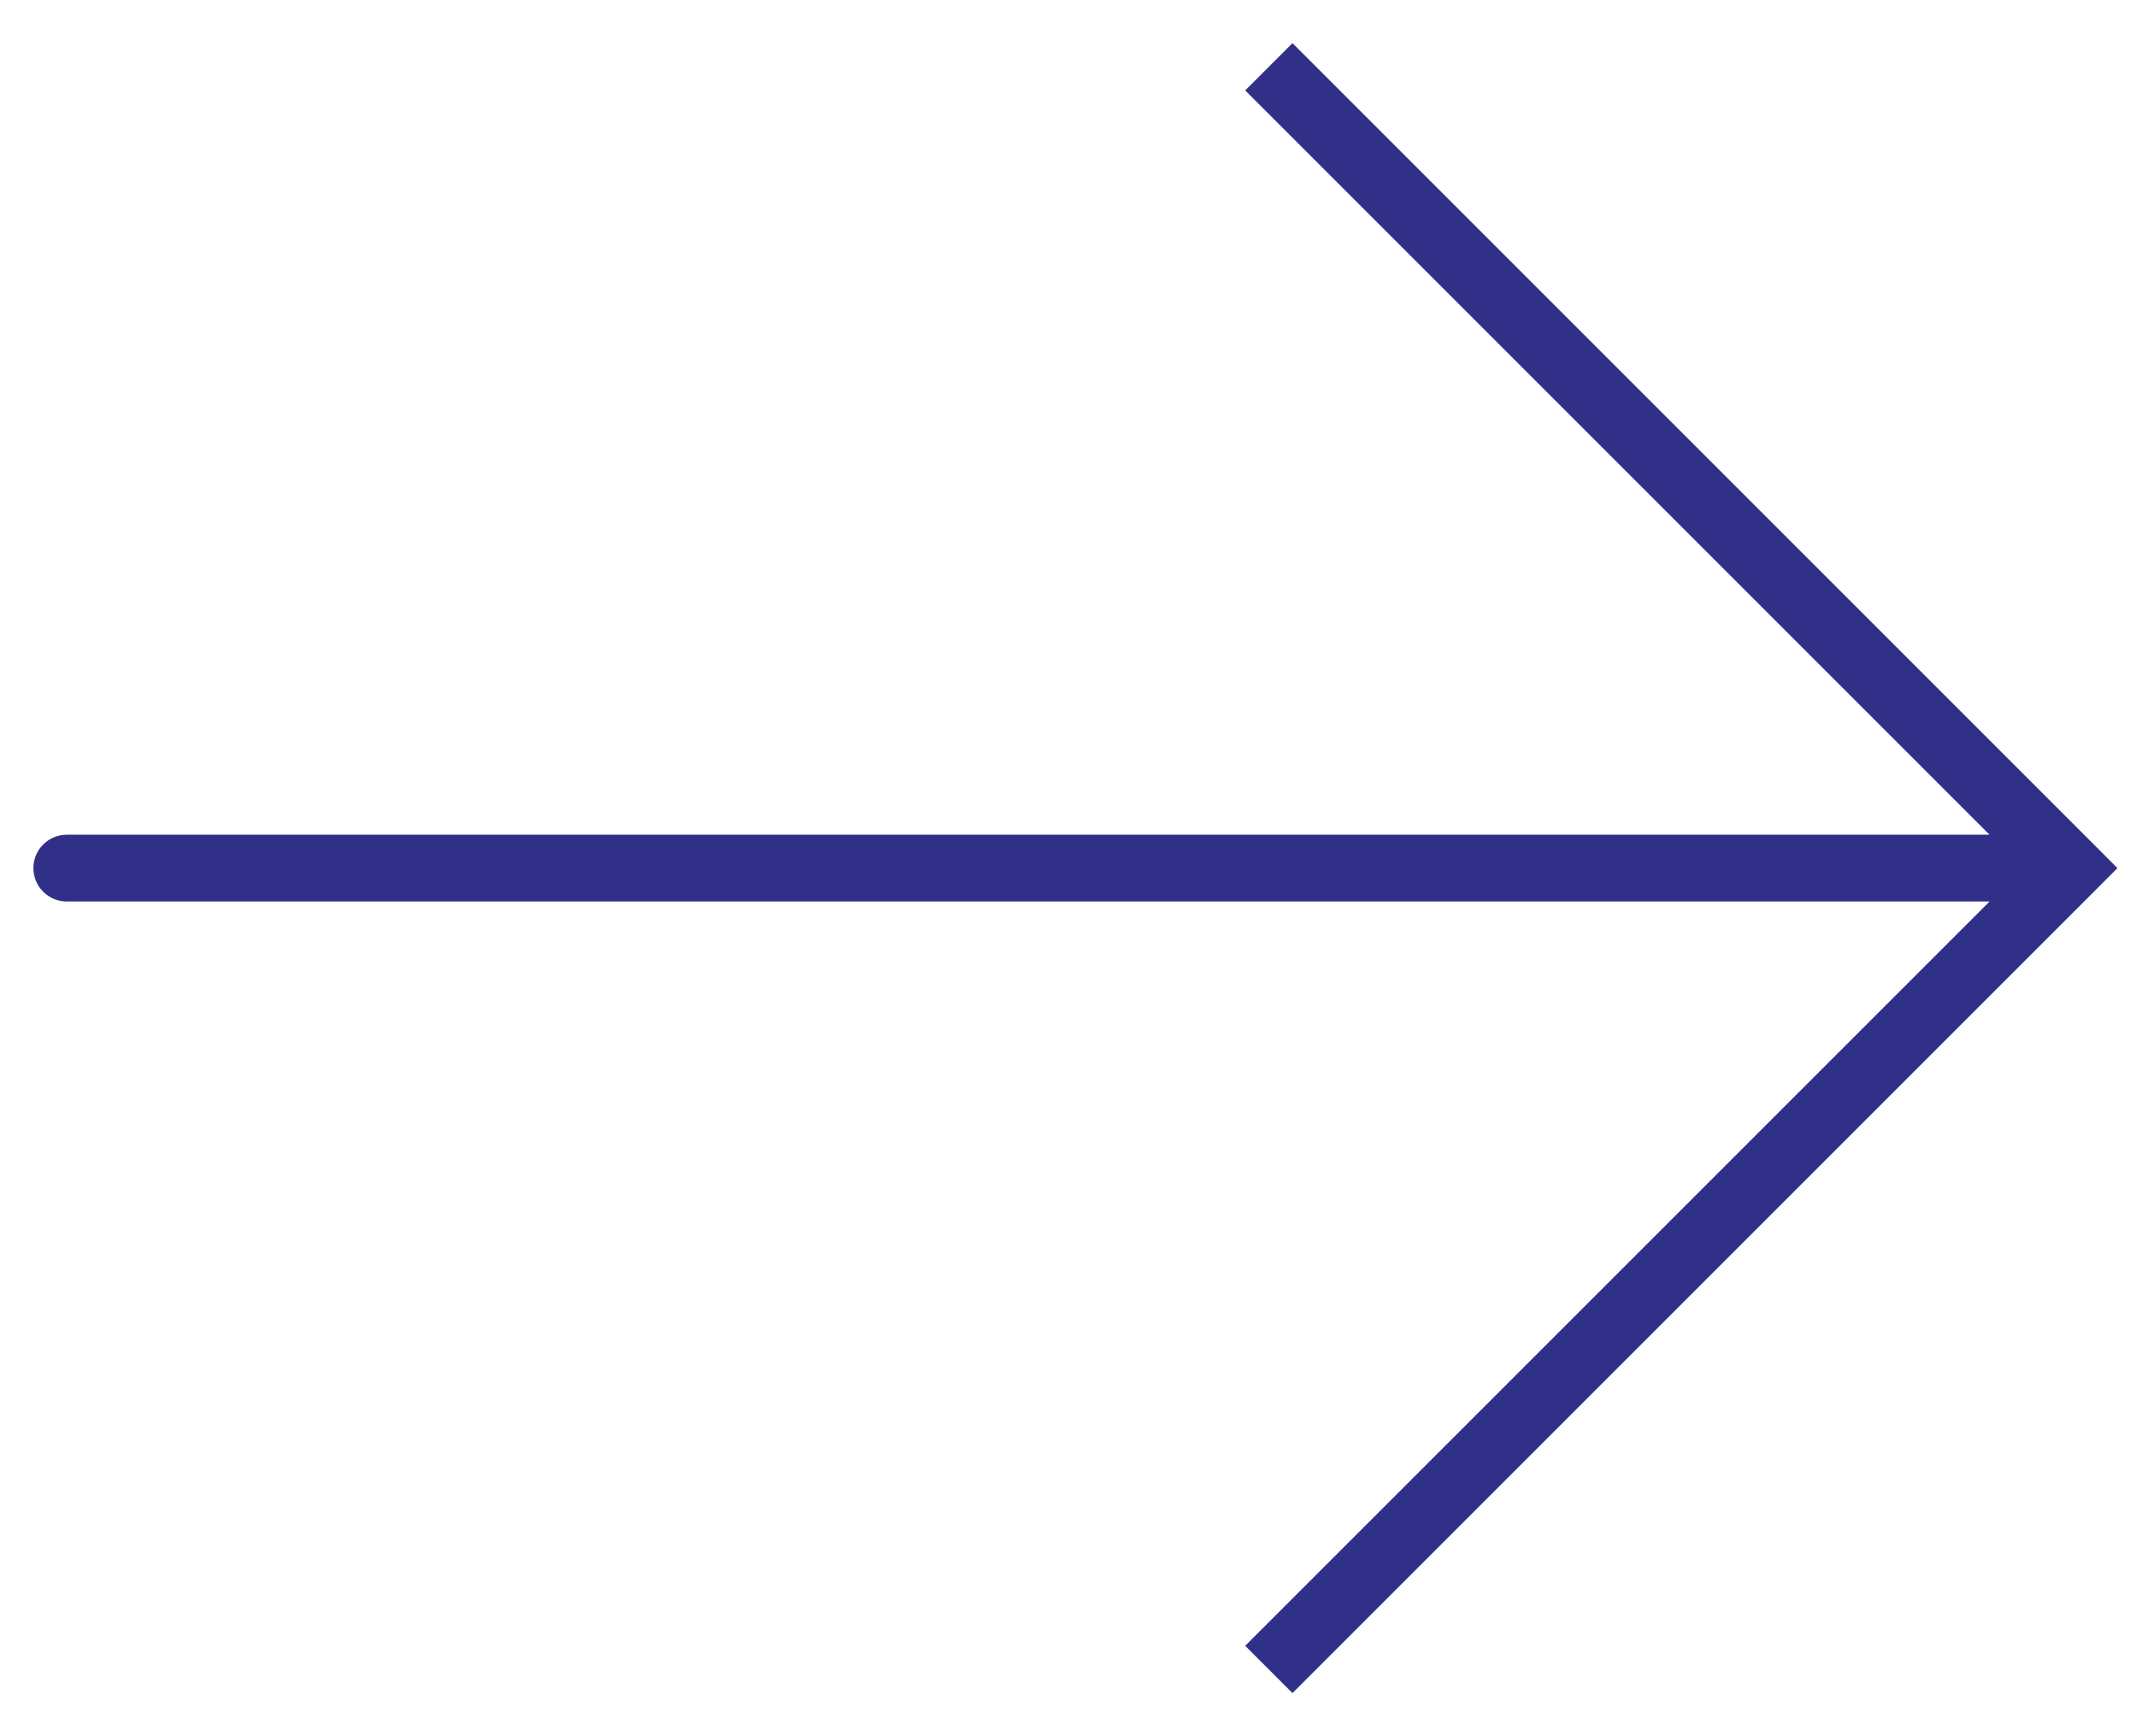 <svg width="32" height="26" viewBox="0 0 32 26" fill="none" xmlns="http://www.w3.org/2000/svg">
<path d="M31 13L31.354 12.646L31.707 13L31.354 13.354L31 13ZM1 13.5C0.724 13.5 0.5 13.276 0.5 13C0.5 12.724 0.724 12.5 1 12.5V13.5ZM19.354 0.646L31.354 12.646L30.646 13.354L18.646 1.354L19.354 0.646ZM31.354 13.354L19.354 25.354L18.646 24.646L30.646 12.646L31.354 13.354ZM31 13.5H1V12.5H31V13.5Z" fill="#303089"/>
</svg>
